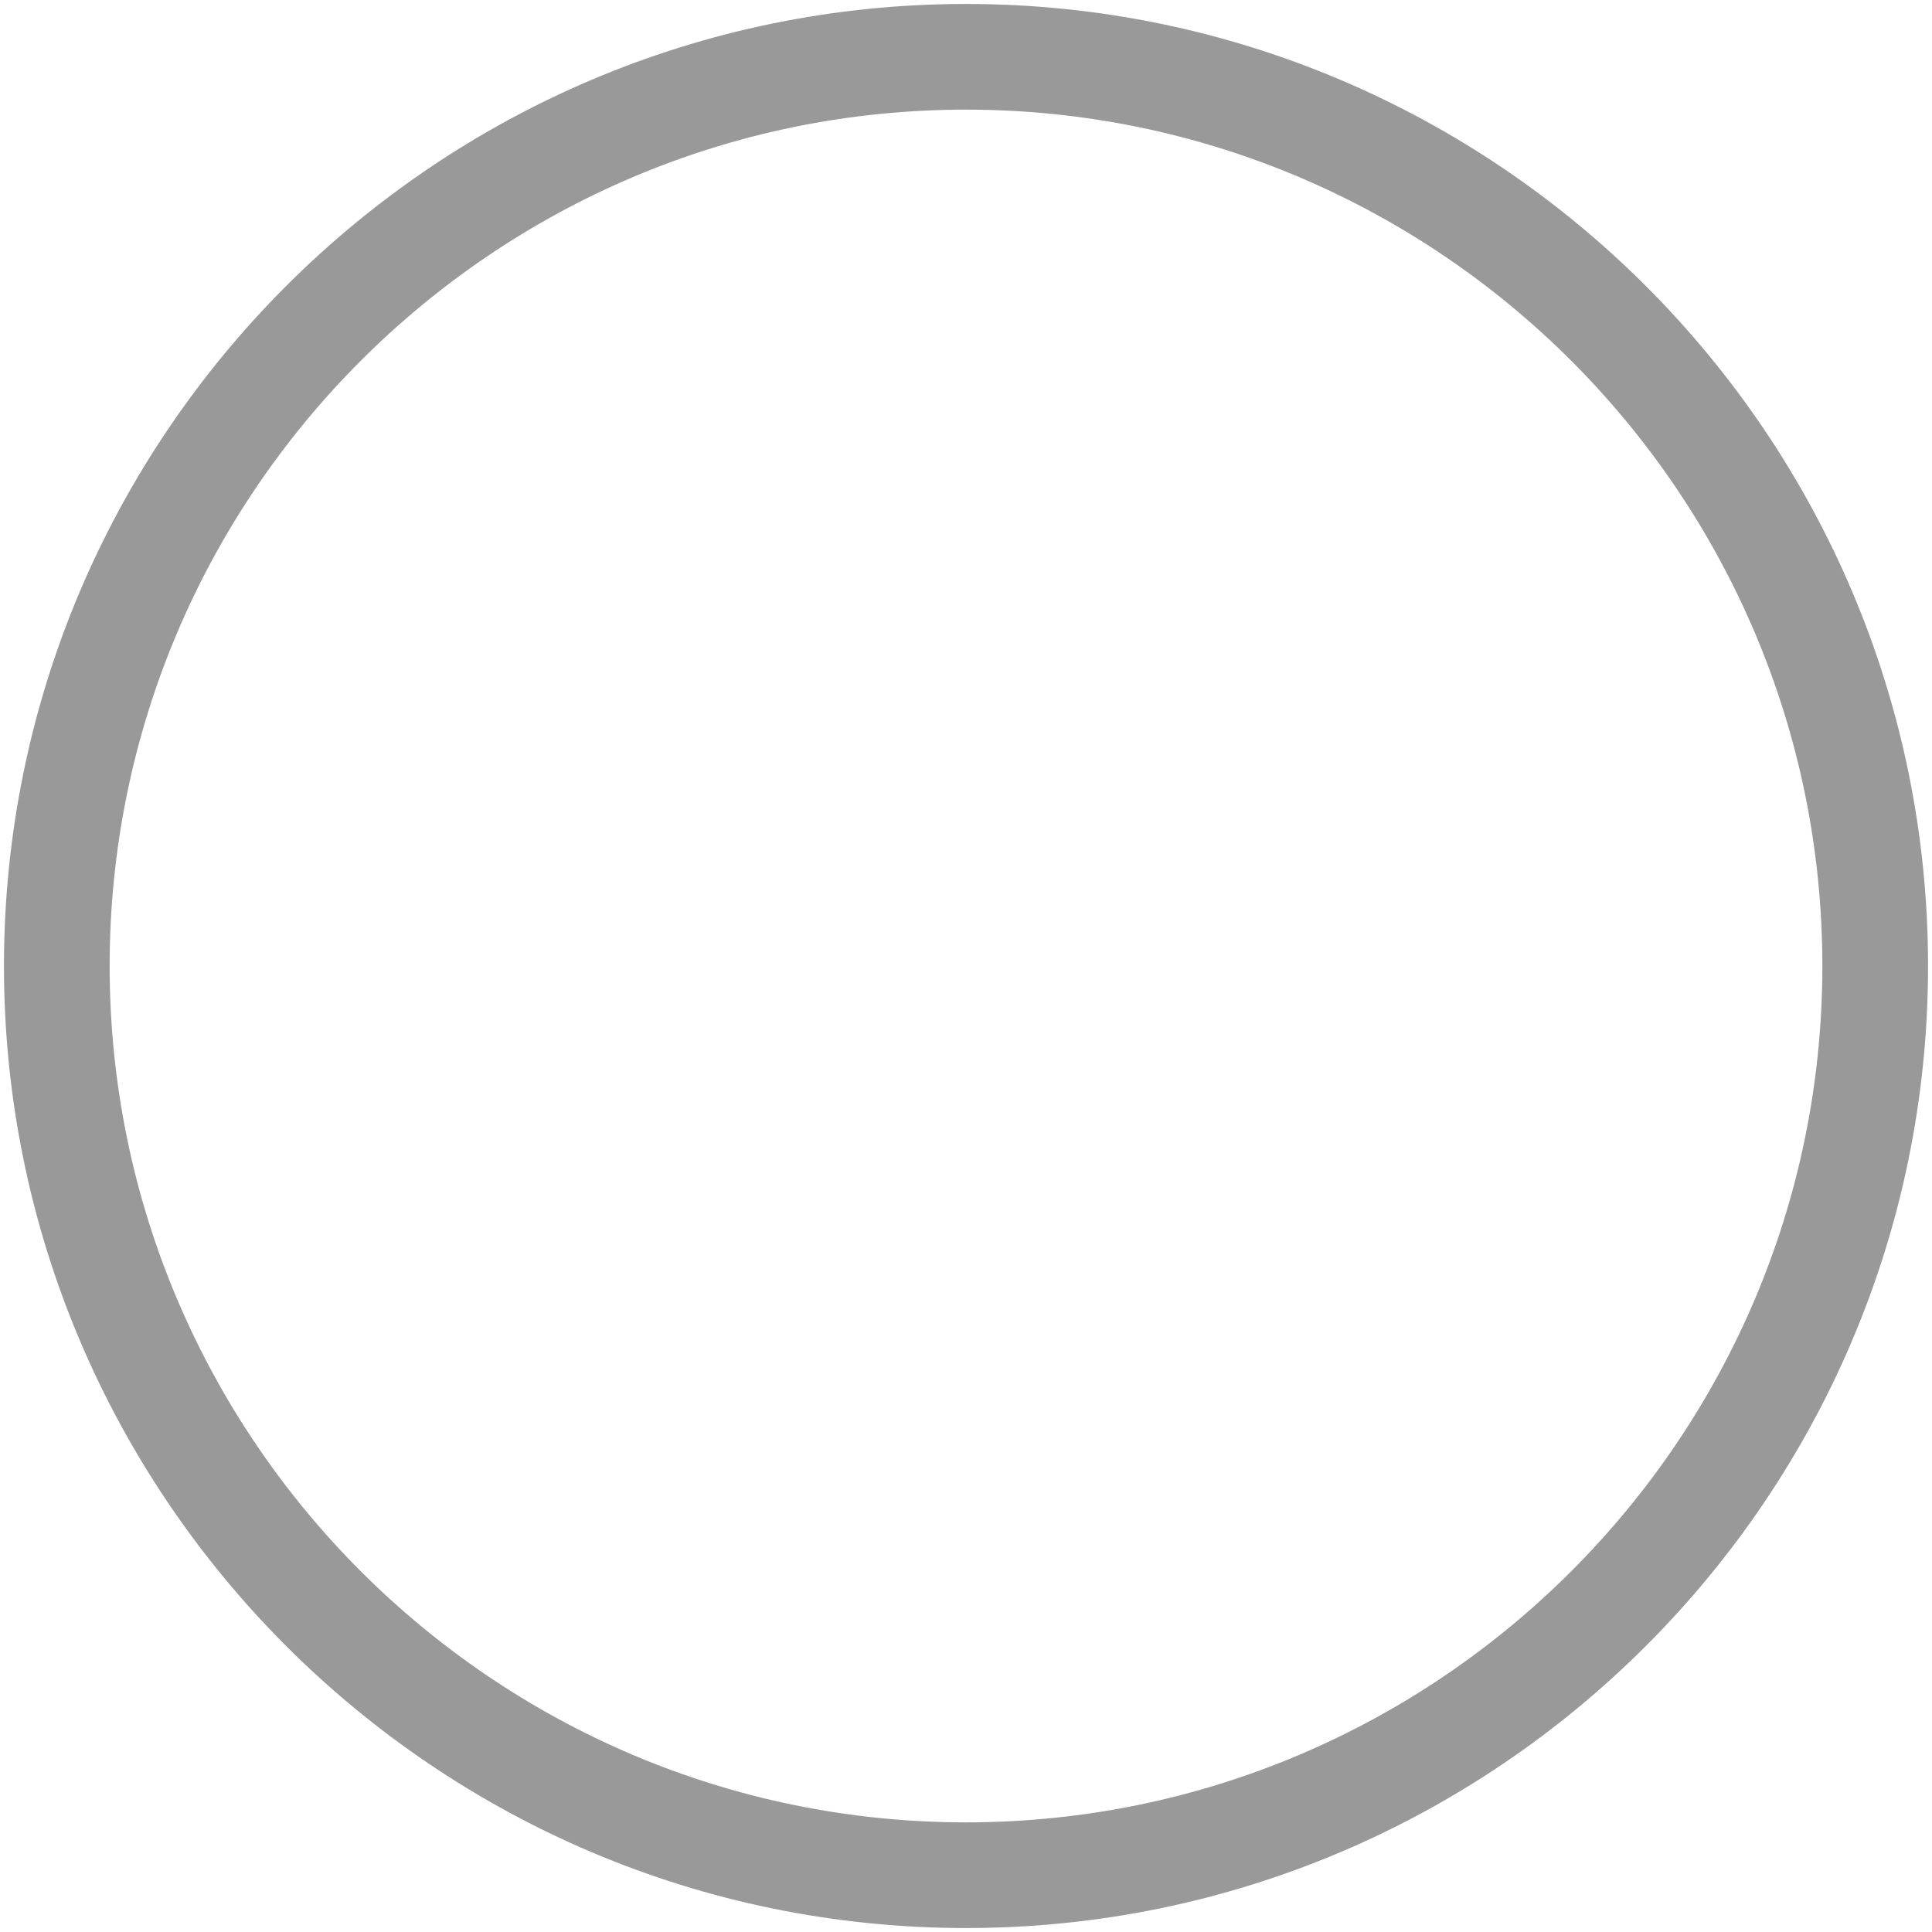 <?xml version="1.0" encoding="UTF-8" standalone="no"?>
<svg width="20px" height="20px" viewBox="0 0 20 20" version="1.1" xmlns="http://www.w3.org/2000/svg" xmlns:xlink="http://www.w3.org/1999/xlink" xmlns:sketch="http://www.bohemiancoding.com/sketch/ns">    
    <g id="Page-1" stroke="none" stroke-width="1" fill="none" fill-rule="evenodd" sketch:type="MSPage">
        <g id="Work-hard-and-be-kin-+-exclamation-2" sketch:type="MSLayerGroup" transform="translate(0, -4)" fill="#999999">
            <g id="exclamation" transform="translate(0, 4)" sketch:type="MSShapeGroup">
                <path d="M10,19.959 C4.509,19.959 0.041,15.491 0.041,10 C0.041,4.509 4.509,0.041 10,0.041 C15.491,0.041 19.959,4.509 19.959,10 C19.959,15.491 15.491,19.959 10,19.959 L10,19.959 Z M10,1.135 C5.112,1.135 1.135,5.112 1.135,10 C1.135,14.888 5.112,18.865 10,18.865 C14.888,18.865 18.865,14.888 18.865,10 C18.865,5.112 14.888,1.135 10,1.135 L10,1.135 Z" id="Fill-49"></path>
            </g>
        </g>
    </g>
</svg>